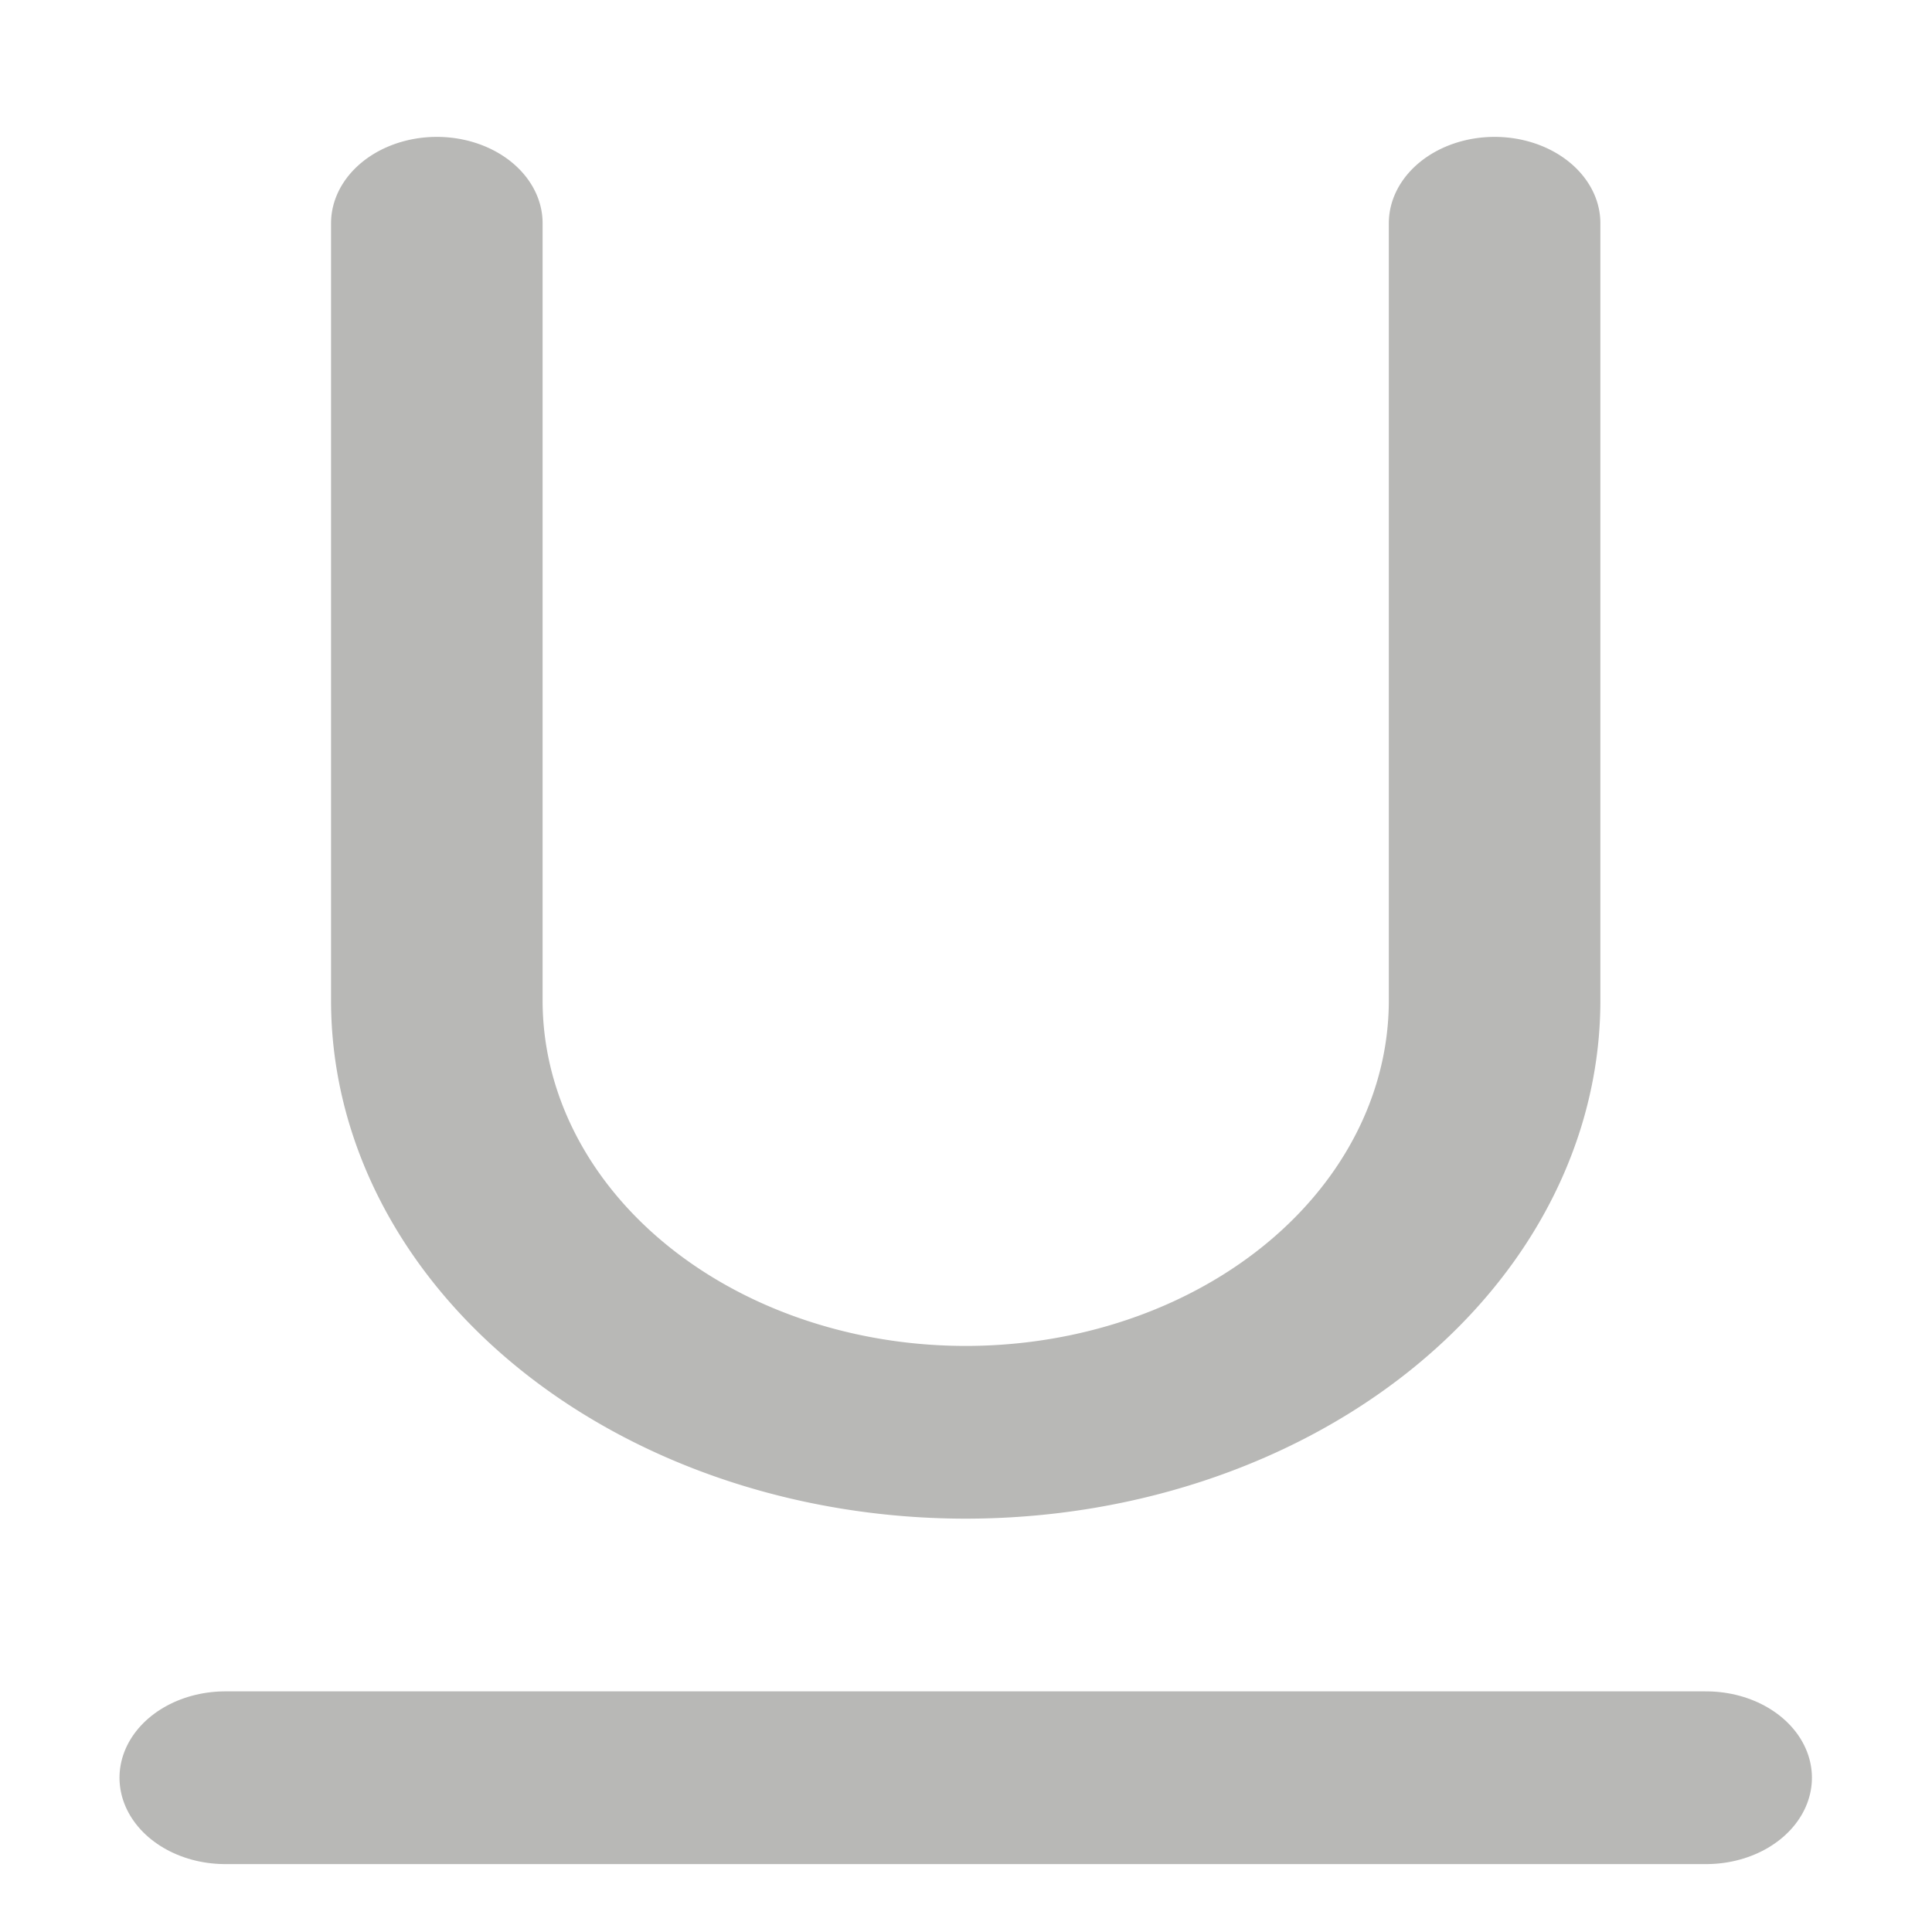 <?xml version="1.0" encoding="utf-8"?>
<svg viewBox="-2 0 20 20" fill="#b8b8b6" stroke="#b8b8b6" xmlns="http://www.w3.org/2000/svg">
  <g id="SVGRepo_bgCarrier" stroke-width="0" transform="matrix(1, 0, 0, 1, 8.881784197001252e-16, 0)"/>
  <g id="SVGRepo_tracerCarrier" stroke-linecap="round" stroke-linejoin="round" transform="matrix(1, 0, 0, 1, 8.881784197001252e-16, 0)"/>
  <g id="SVGRepo_iconCarrier" style="" transform="matrix(1.095, 0, 0, 0.894, -0.763, 1.417)">
    <g id="underline" transform="translate(-4 -2)">
      <line id="primary" x1="14" transform="translate(5 21)" fill="none" stroke="#b8b8b6" stroke-linecap="round" stroke-linejoin="round" stroke-width="2"/>
      <path id="primary-2" data-name="primary" d="M7,3v9a5,5,0,0,0,5,5h0a5,5,0,0,0,5-5V3" fill="none" stroke="#b8b8b6" stroke-linecap="round" stroke-linejoin="round" stroke-width="2"/>
    </g>
  </g>
</svg>